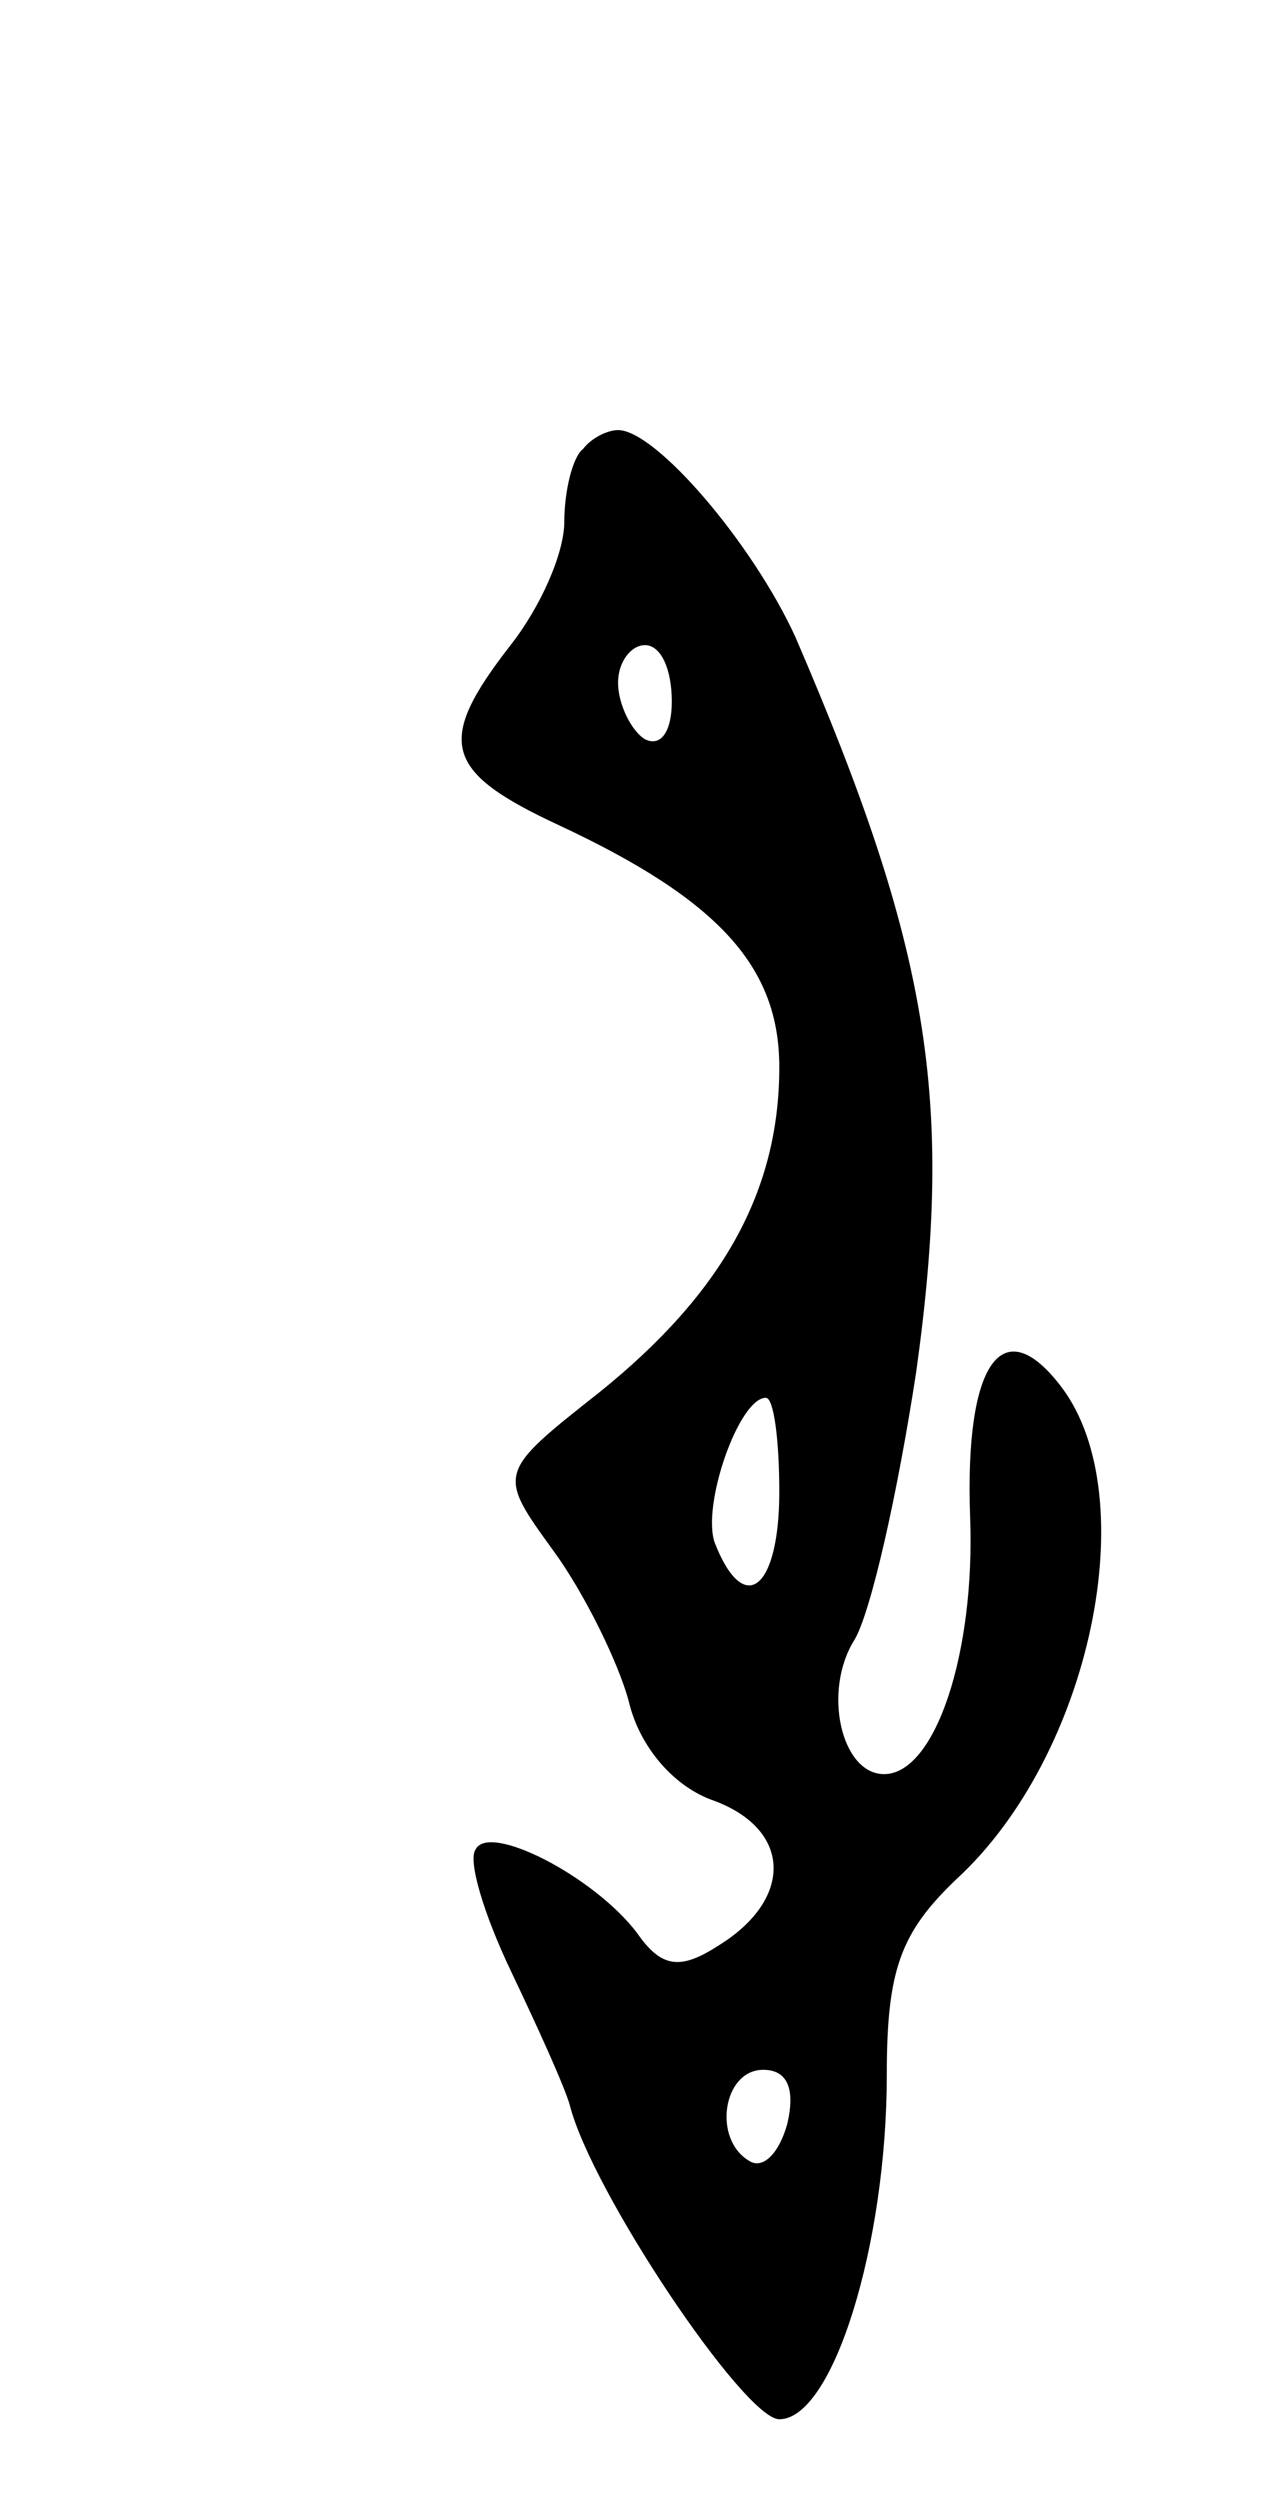 <svg version="1.0" xmlns="http://www.w3.org/2000/svg"
 width="47pt" height="93pt" viewBox="0 0 47 93"
 preserveAspectRatio="xMidYMid meet">
<g transform="translate(0,93) scale(0.1,-0.1)"
fill="#000000" stroke="none">
<path d="M217 763 c-4 -3 -7 -16 -7 -27 0 -12 -9 -32 -20 -46 -28 -36 -25 -47
18 -67 60 -28 82 -53 82 -90 0 -46 -21 -84 -67 -121 -38 -30 -38 -30 -17 -59
11 -15 24 -41 28 -56 4 -17 17 -32 32 -37 29 -11 29 -37 1 -54 -14 -9 -21 -8
-30 5 -16 21 -55 41 -60 31 -3 -4 3 -24 13 -45 10 -21 20 -43 22 -50 8 -32 65
-117 78 -117 20 0 40 65 40 128 0 39 5 53 26 73 50 46 70 142 39 183 -22 29
-36 9 -34 -48 2 -51 -13 -96 -32 -96 -16 0 -23 31 -11 50 6 10 16 54 23 100
14 101 5 157 -45 273 -16 35 -52 77 -66 77 -4 0 -10 -3 -13 -7z m33 -94 c0
-11 -4 -17 -10 -14 -5 3 -10 13 -10 21 0 8 5 14 10 14 6 0 10 -9 10 -21z m40
-294 c0 -36 -13 -47 -24 -19 -5 14 9 54 19 54 3 0 5 -16 5 -35z m3 -235 c-3
-11 -9 -17 -14 -14 -14 8 -10 34 5 34 9 0 12 -7 9 -20z"/>
</g>
</svg>
